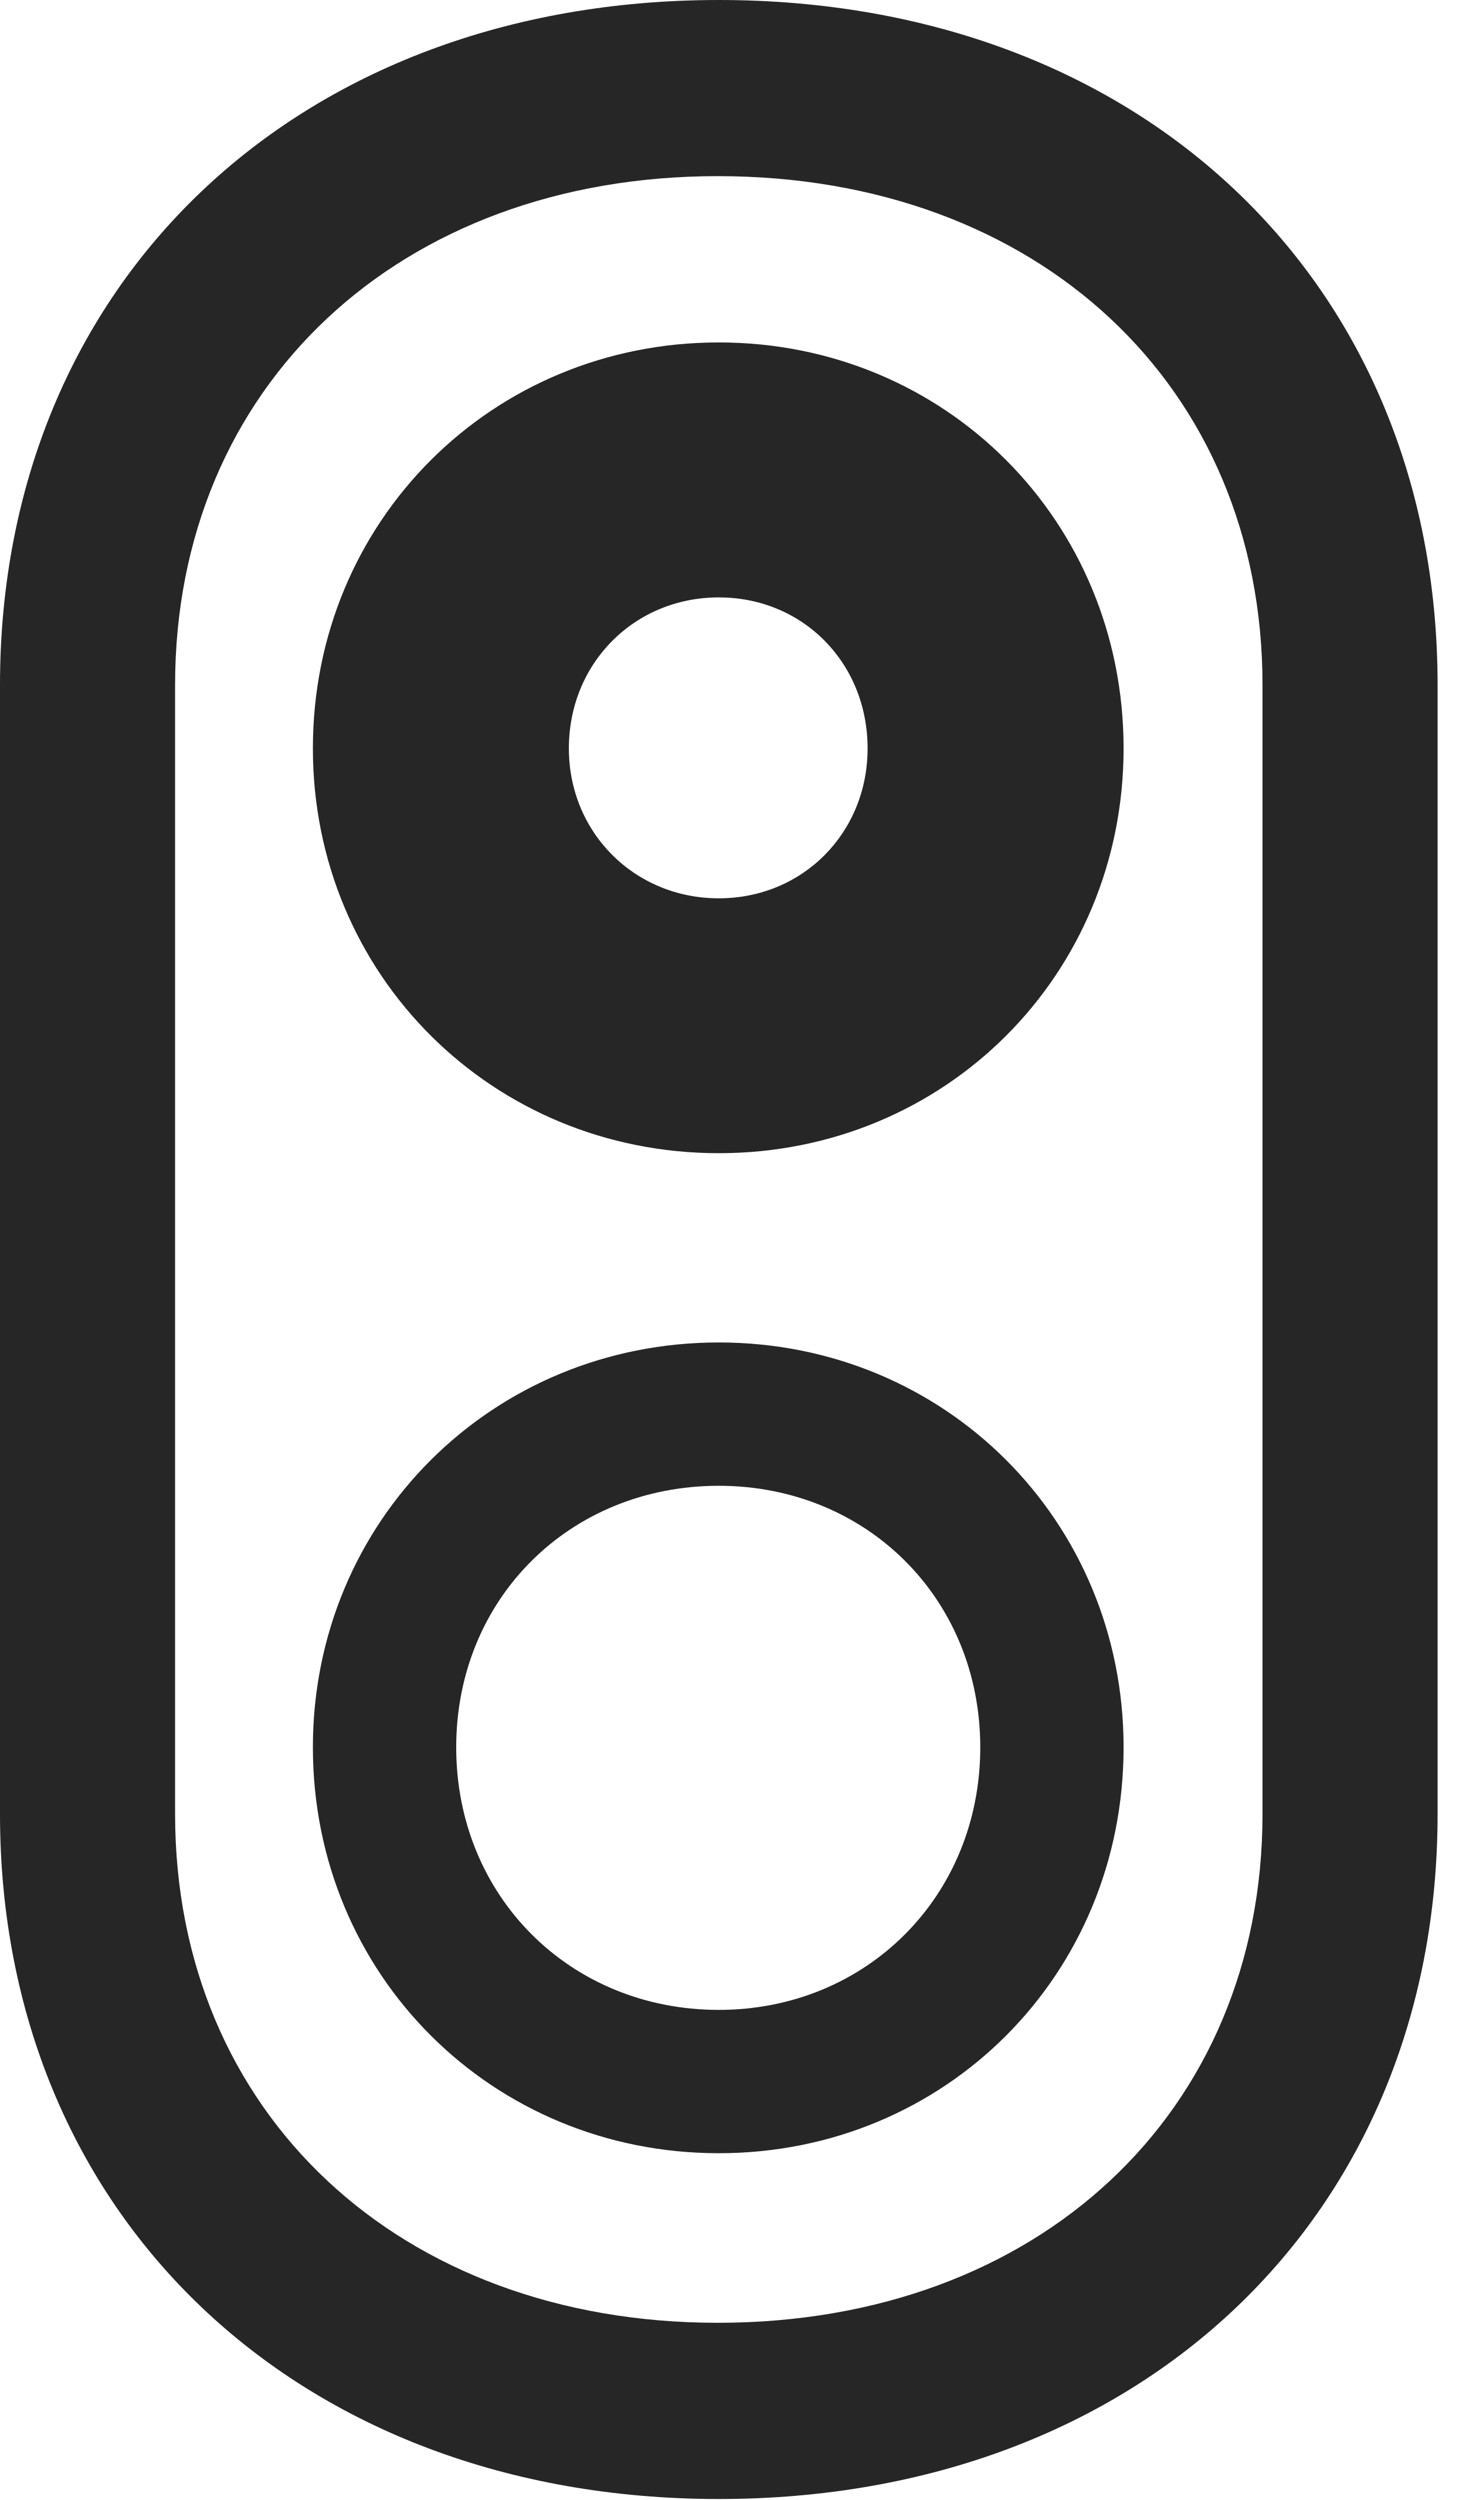 <?xml version="1.0" encoding="UTF-8"?>
<!--Generator: Apple Native CoreSVG 326-->
<!DOCTYPE svg
PUBLIC "-//W3C//DTD SVG 1.1//EN"
       "http://www.w3.org/Graphics/SVG/1.1/DTD/svg11.dtd">
<svg version="1.1" xmlns="http://www.w3.org/2000/svg" xmlns:xlink="http://www.w3.org/1999/xlink" viewBox="0 0 18.32 31.24">
 <g>
  <rect height="31.24" opacity="0" width="18.32" x="0" y="0"/>
  <path d="M8.982 31.227C14.26 31.227 17.965 27.686 17.965 22.668L17.965 8.559C17.965 3.527 14.26 0 8.982 0C3.719 0 0 3.527 0 8.559L0 22.668C0 27.686 3.719 31.227 8.982 31.227ZM8.969 29.025C4.99 29.025 2.188 26.4 2.188 22.668L2.188 8.559C2.188 4.826 4.99 2.201 8.969 2.201C12.975 2.201 15.777 4.826 15.777 8.559L15.777 22.668C15.777 26.4 12.975 29.025 8.969 29.025Z" fill="black" fill-opacity="0.85"/>
  <path d="M8.982 14.41C11.812 14.41 14.041 12.182 14.041 9.352C14.041 6.508 11.812 4.279 8.982 4.279C6.152 4.279 3.91 6.508 3.91 9.352C3.91 12.182 6.152 14.41 8.982 14.41ZM8.982 11.225C7.93 11.225 7.109 10.404 7.109 9.352C7.109 8.285 7.93 7.465 8.982 7.465C10.035 7.465 10.842 8.285 10.842 9.352C10.842 10.404 10.035 11.225 8.982 11.225ZM8.982 26.906C11.812 26.906 14.041 24.678 14.041 21.834C14.041 19.004 11.812 16.775 8.982 16.775C6.152 16.775 3.91 19.004 3.91 21.834C3.91 24.678 6.152 26.906 8.982 26.906ZM8.982 25.115C7.123 25.115 5.701 23.693 5.701 21.834C5.701 19.975 7.123 18.566 8.982 18.566C10.828 18.566 12.25 19.975 12.25 21.834C12.25 23.693 10.828 25.115 8.982 25.115Z" fill="black" fill-opacity="0.85"/>
 </g>
</svg>
